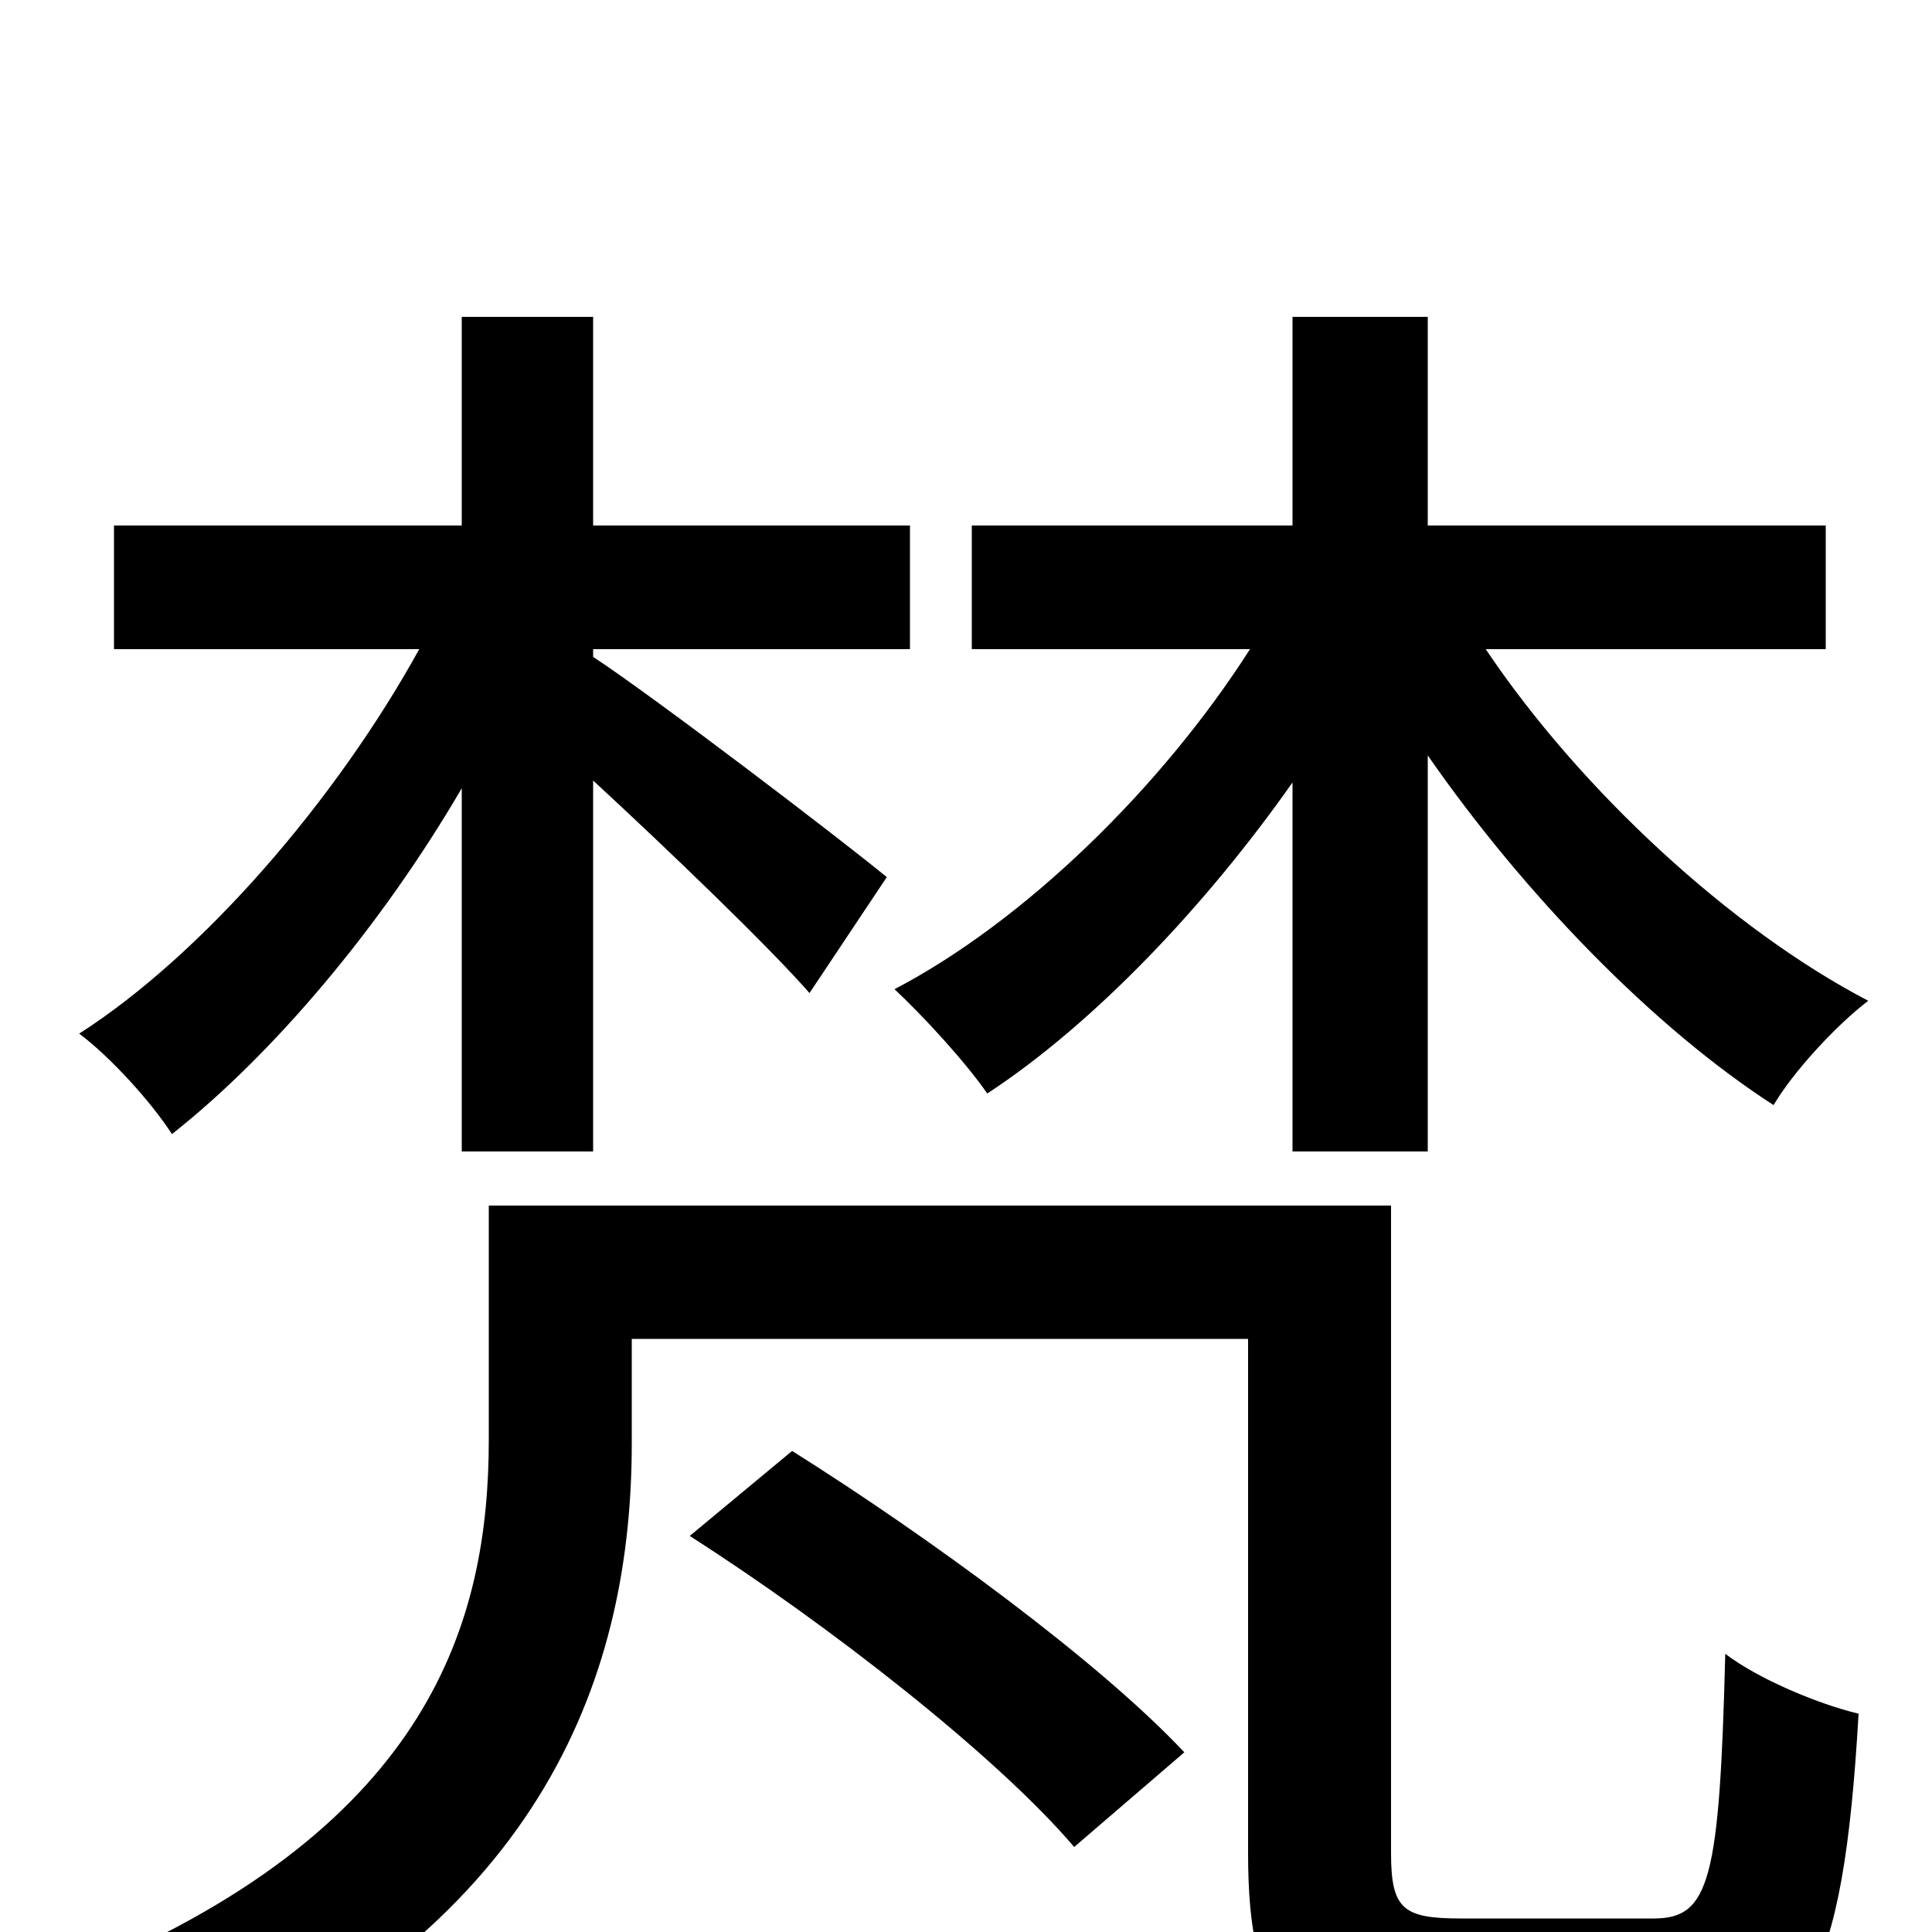 <svg xmlns="http://www.w3.org/2000/svg" viewBox="0 -1000 1000 1000">
	<path fill="#000000" d="M669 -404H739V-609C789 -537 856 -468 918 -428C928 -445 950 -469 967 -482C896 -519 818 -591 769 -664H945V-728H739V-836H669V-728H503V-664H647C601 -592 530 -523 463 -488C478 -474 500 -450 511 -434C566 -470 624 -531 669 -595ZM239 -404H307V-596C346 -560 398 -510 419 -486L459 -546C436 -565 339 -639 307 -660V-664H471V-728H307V-836H239V-728H59V-664H217C174 -586 105 -506 41 -465C57 -453 78 -430 89 -413C141 -454 197 -520 239 -592ZM357 -205C429 -159 516 -91 556 -44L613 -93C569 -140 480 -205 410 -249ZM756 -7C726 -7 720 -12 720 -41V-376H253V-255C253 -161 223 -56 46 19C60 30 83 63 91 80C285 -4 327 -138 327 -253V-307H646V-41C646 40 668 62 746 62H863C934 62 954 26 962 -113C941 -118 910 -131 893 -144C890 -27 885 -7 856 -7Z"/>
</svg>